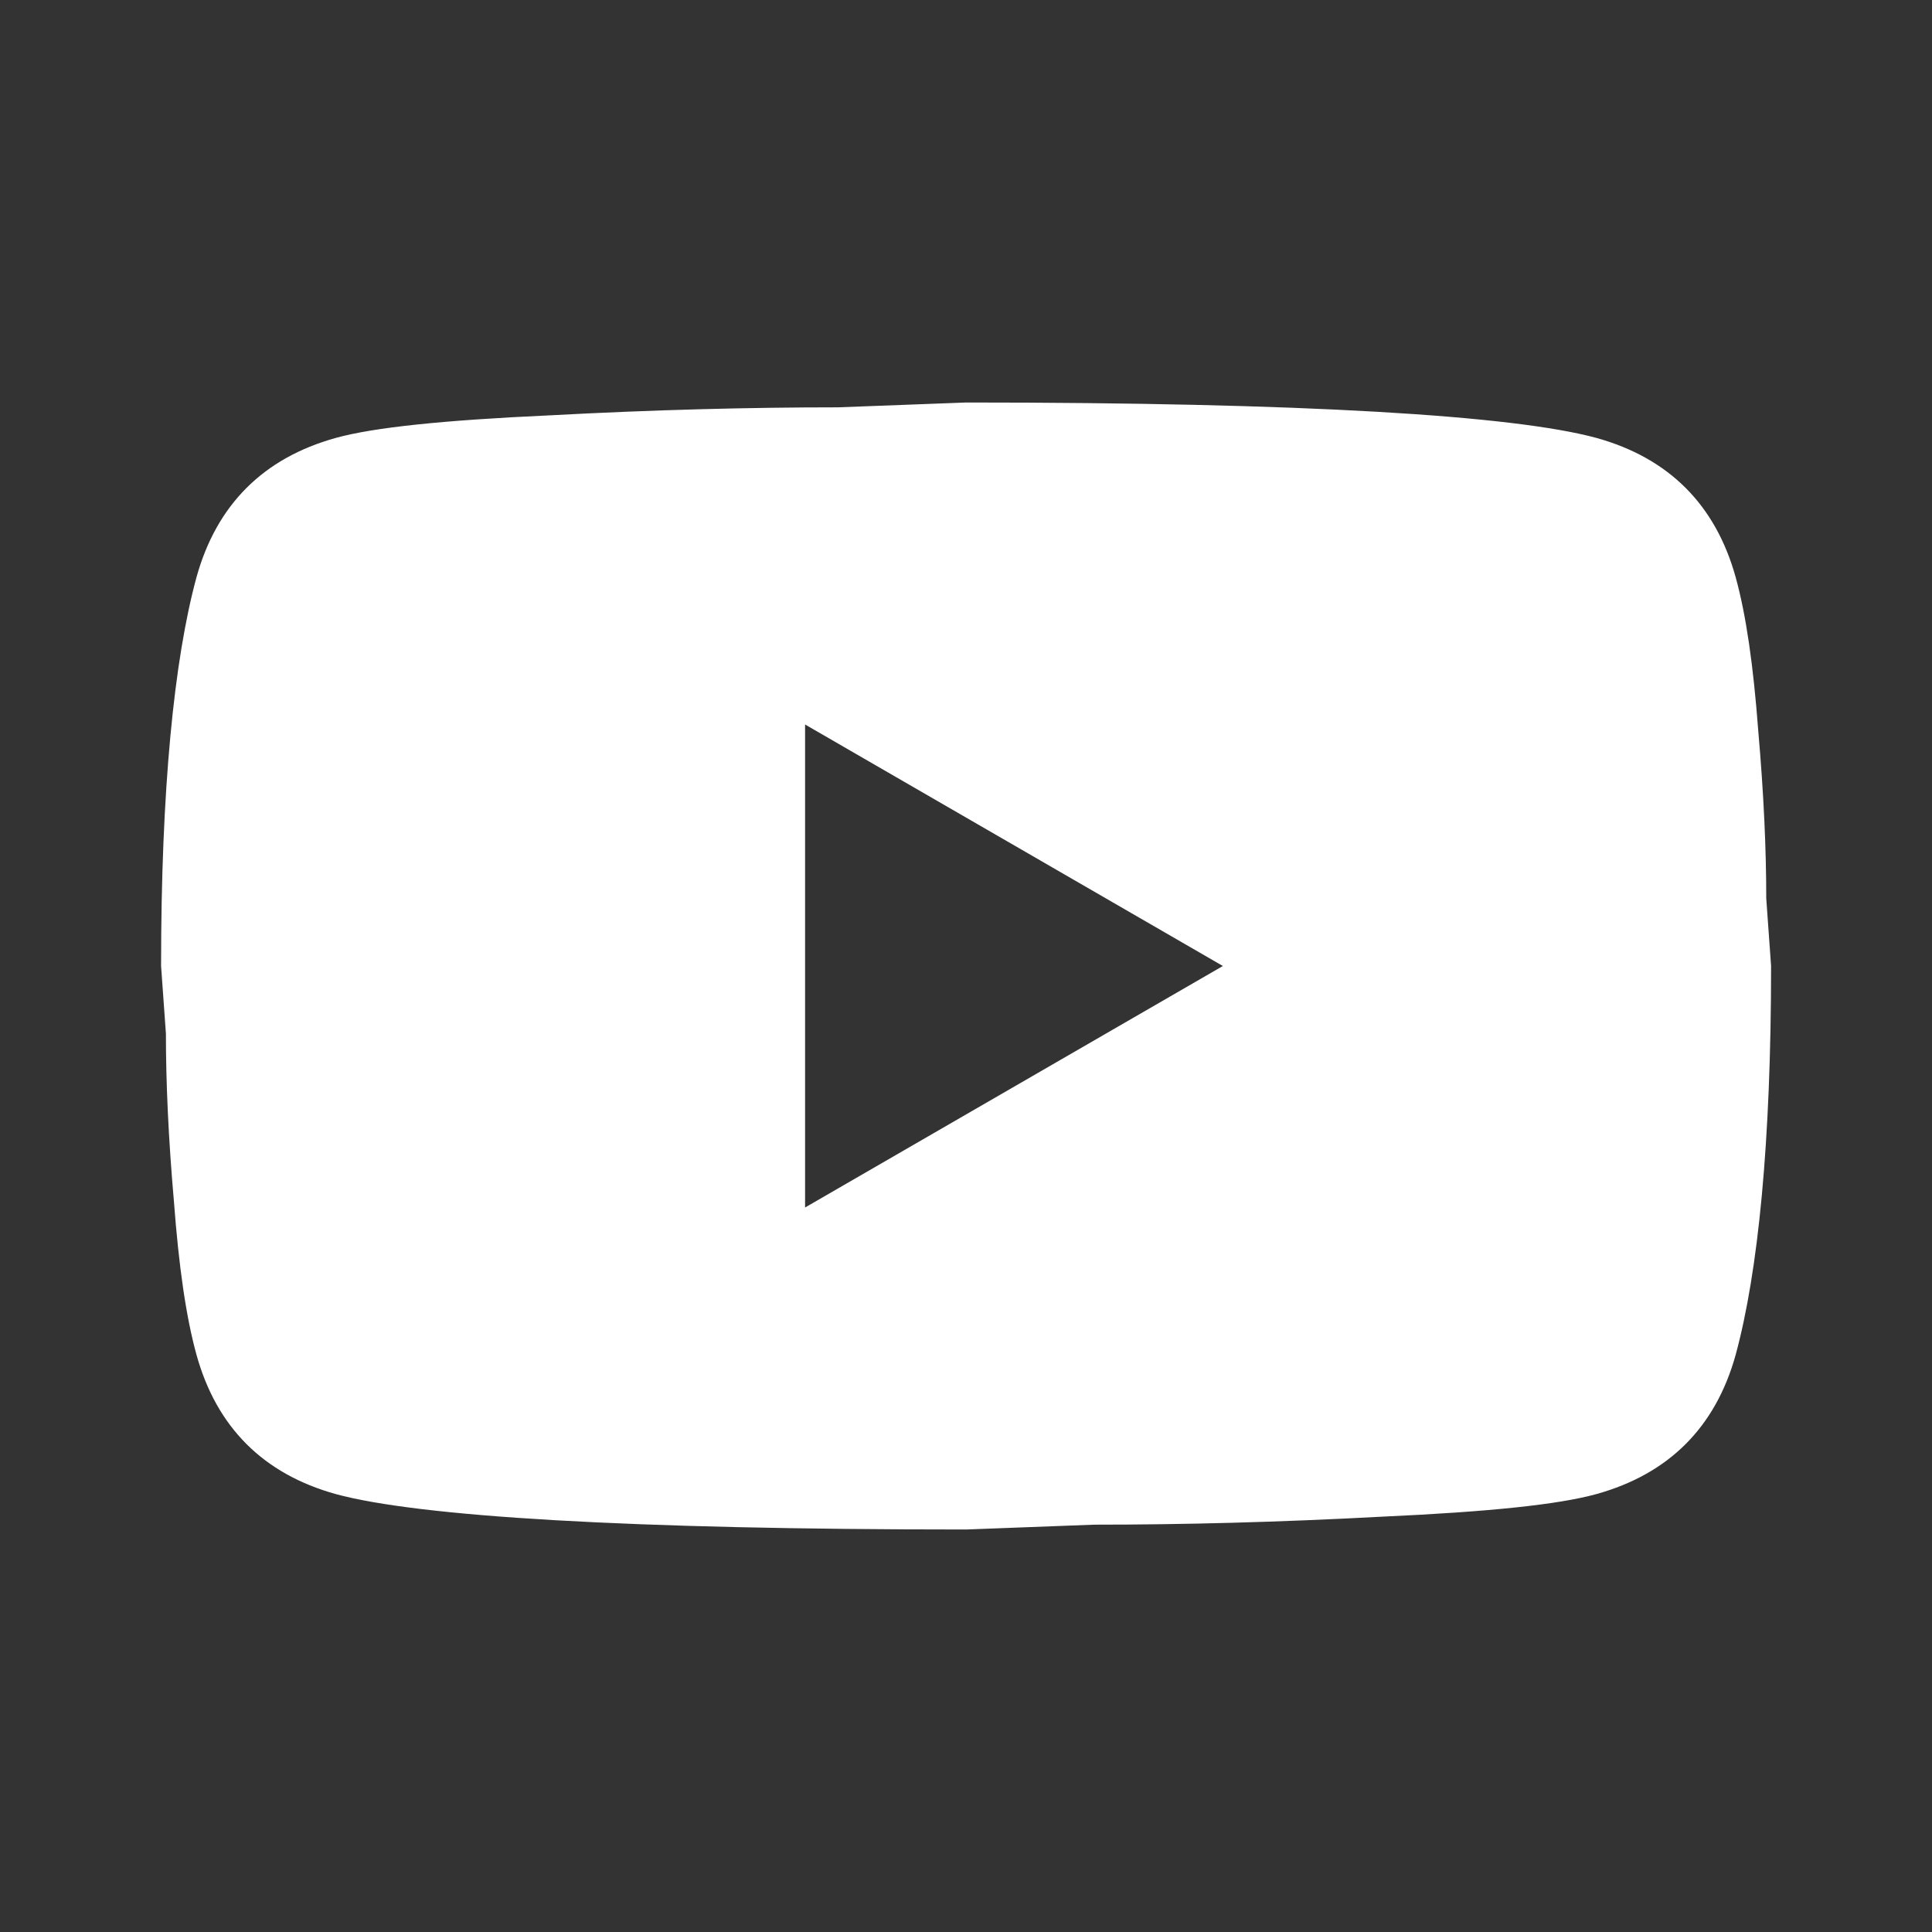 <svg width="24" height="24" viewBox="0 0 24 24" fill="none" xmlns="http://www.w3.org/2000/svg">
<rect x="0" y="0" width="24" height="24" fill="#333333" stroke="none"/>
<path d="M10.001 15L15.191 12L10.001 9V15ZM21.561 7.17C21.691 7.64 21.781 8.27 21.841 9.07C21.911 9.87 21.941 10.56 21.941 11.16L22.001 12C22.001 14.19 21.841 15.8 21.561 16.83C21.311 17.73 20.731 18.31 19.831 18.56C19.361 18.69 18.501 18.78 17.181 18.84C15.881 18.91 14.691 18.94 13.591 18.94L12.001 19C7.811 19 5.201 18.84 4.171 18.56C3.271 18.31 2.691 17.73 2.441 16.83C2.311 16.36 2.221 15.73 2.161 14.93C2.091 14.13 2.061 13.44 2.061 12.84L2.001 12C2.001 9.81 2.161 8.2 2.441 7.17C2.691 6.27 3.271 5.69 4.171 5.44C4.641 5.31 5.501 5.22 6.821 5.16C8.121 5.09 9.311 5.06 10.411 5.06L12.001 5C16.191 5 18.801 5.16 19.831 5.44C20.731 5.69 21.311 6.27 21.561 7.17Z" fill="white"/>
</svg>
